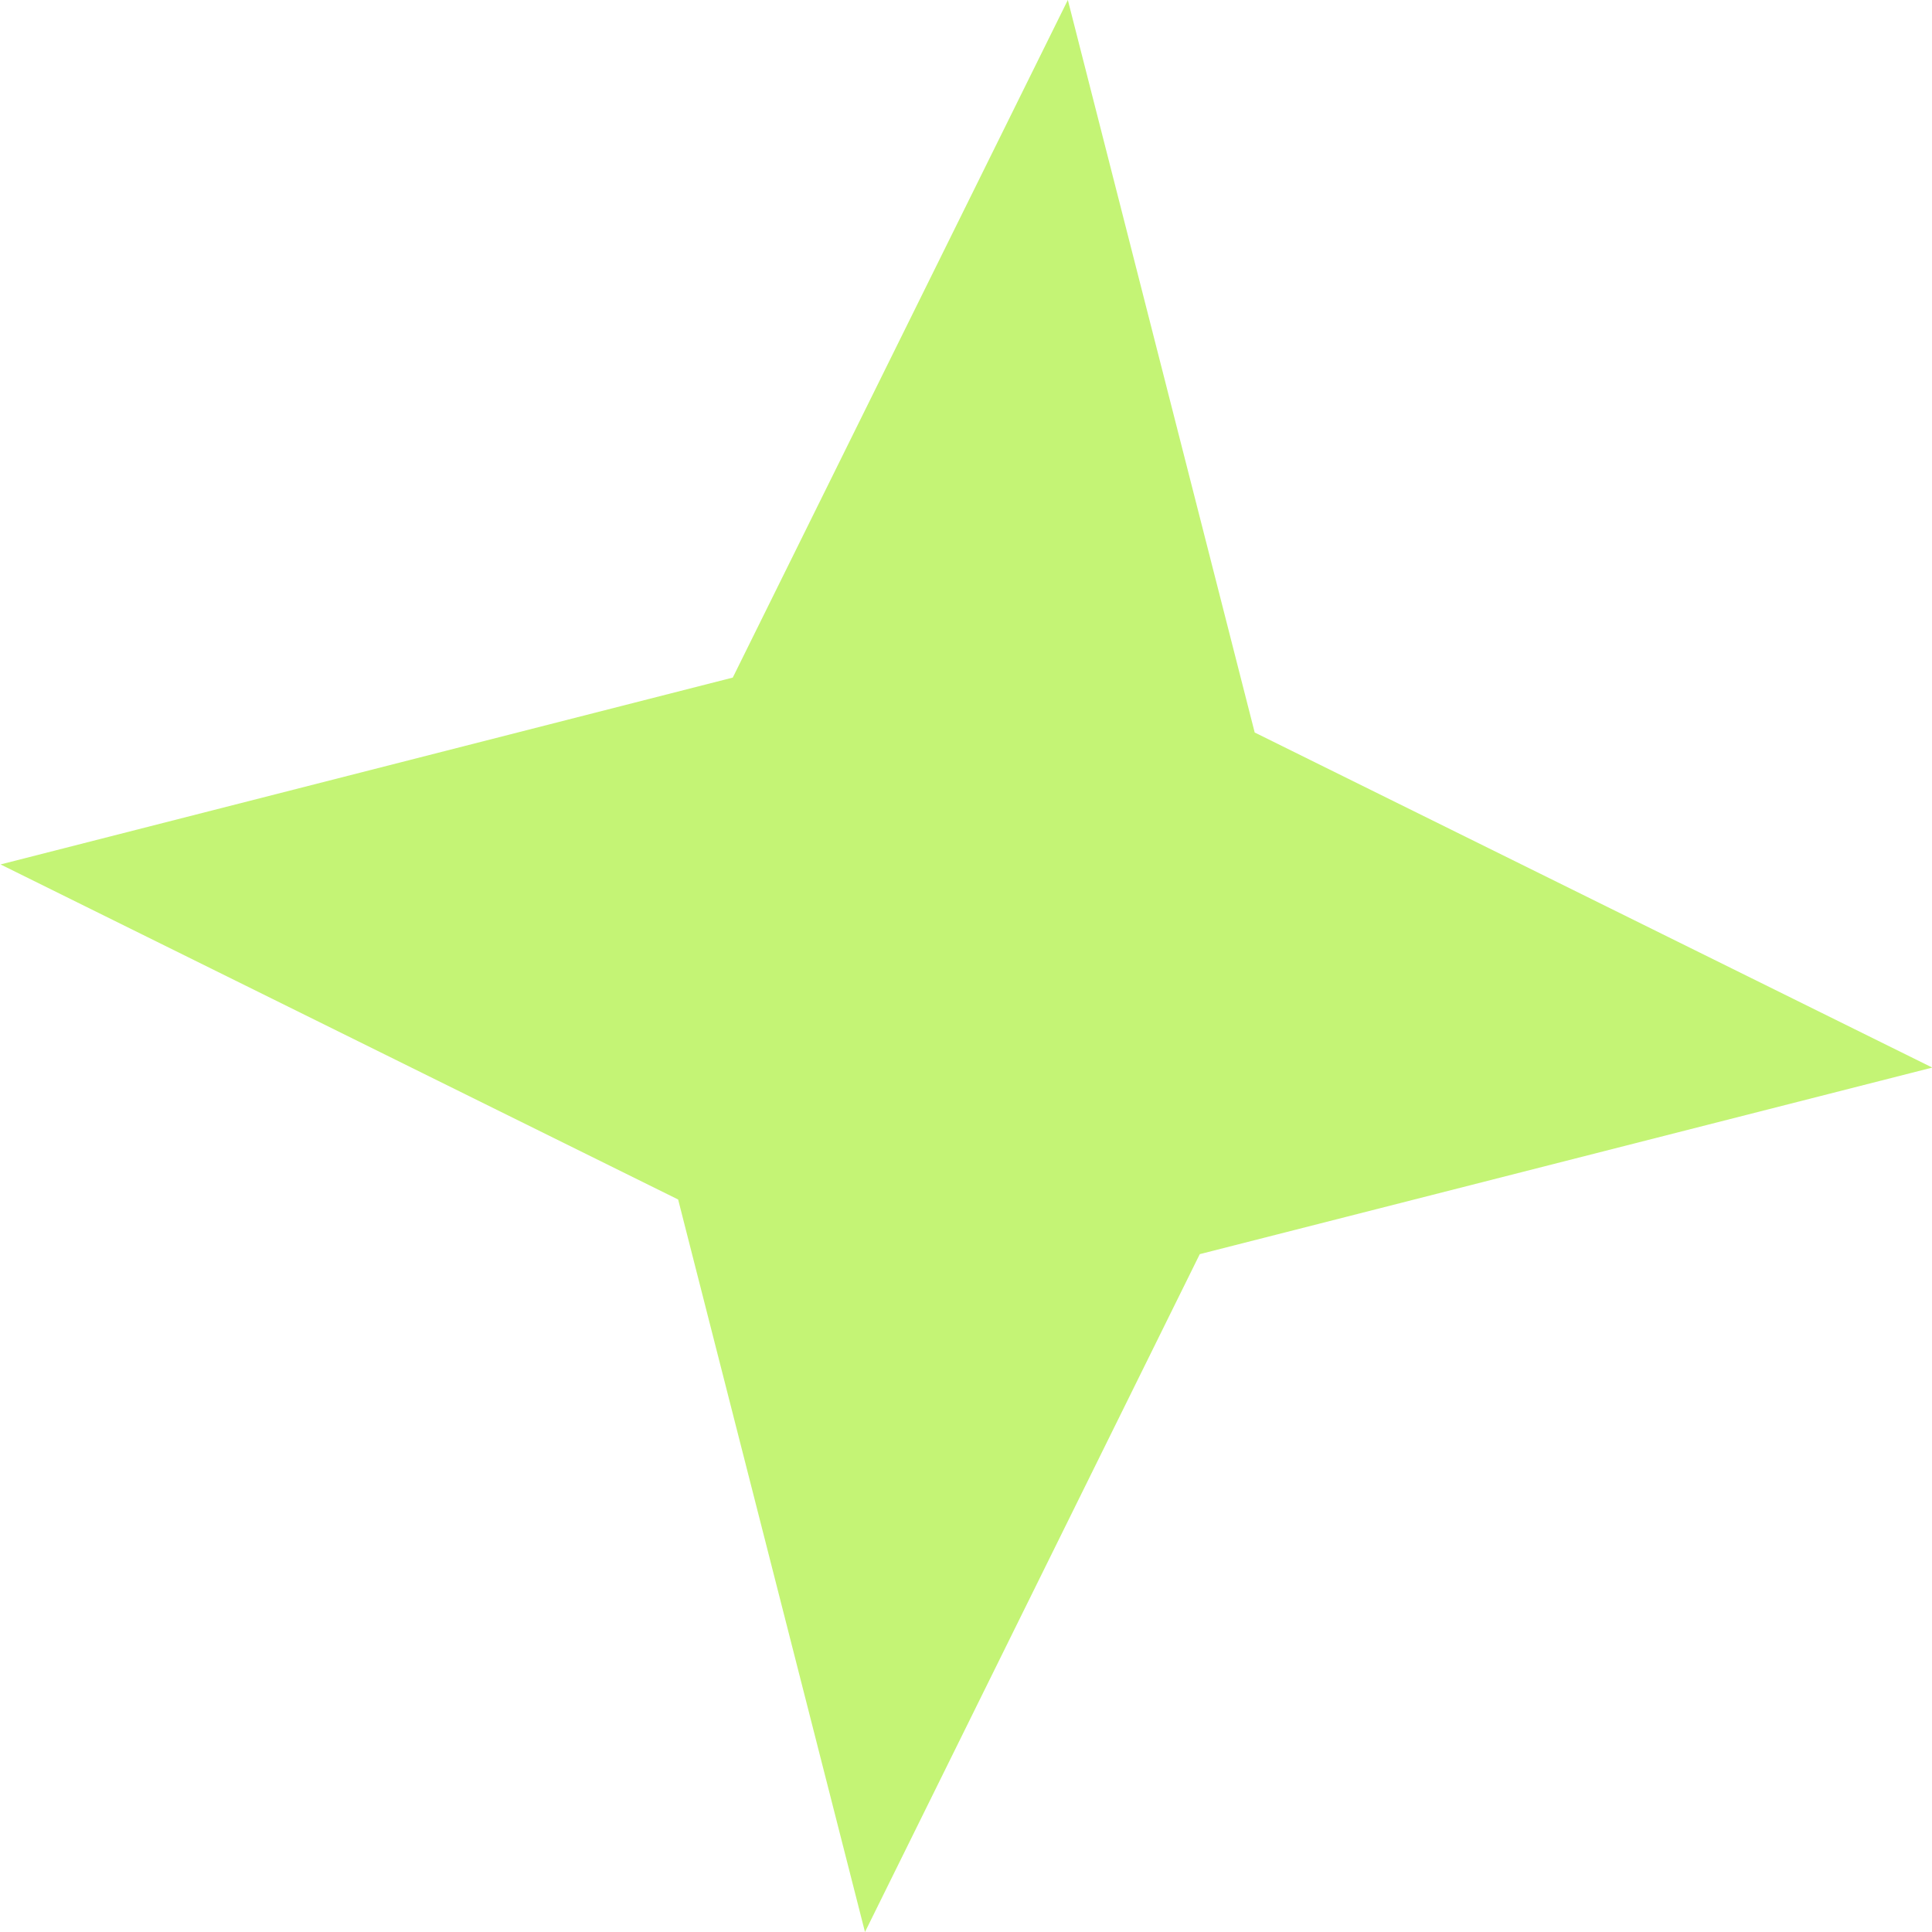 <svg width="7" height="7" viewBox="0 0 7 7" fill="none" xmlns="http://www.w3.org/2000/svg">
<path d="M0.002 3.132L2.655 2.455L3.869 -7.52588e-05L4.546 2.654L7.001 3.868L4.347 4.544L3.134 7L2.457 4.346L0.002 3.132Z" fill="#9DED1A" fill-opacity="0.6"/>
</svg>
